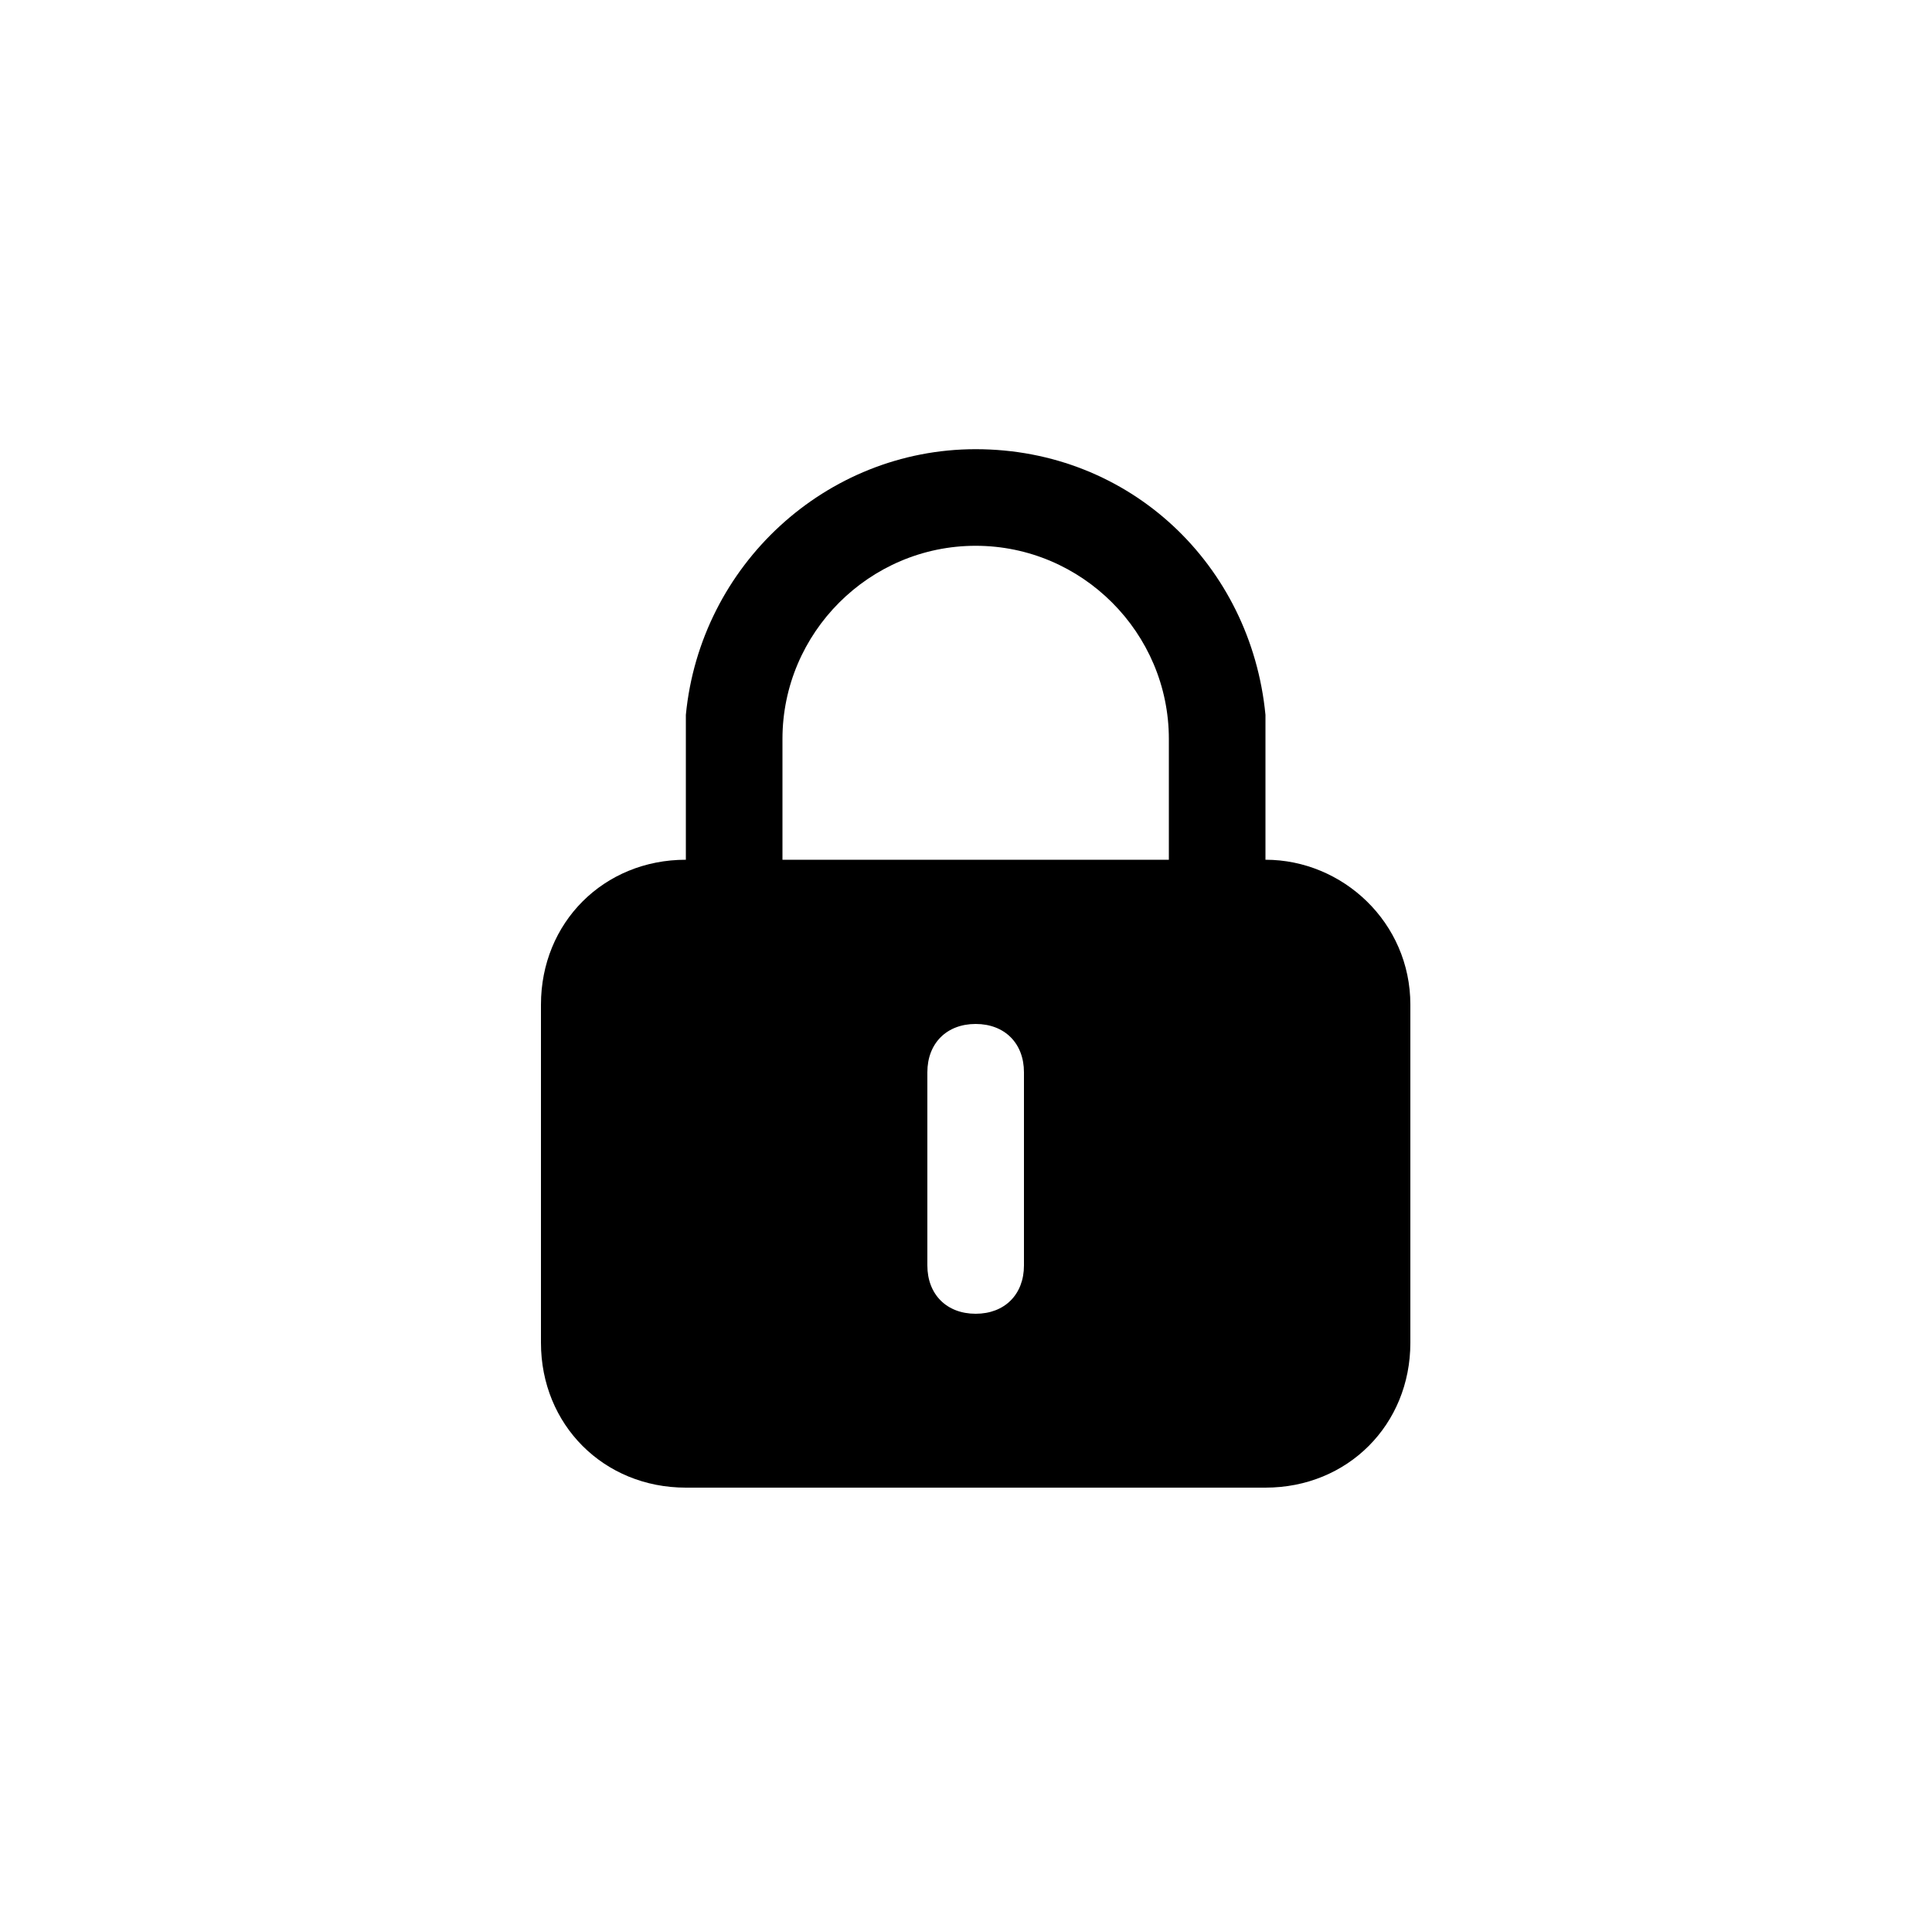 <?xml version="1.0" encoding="utf-8"?>
<!-- Generator: Adobe Illustrator 21.1.0, SVG Export Plug-In . SVG Version: 6.00 Build 0)  -->
<svg version="1.1" id="Layer_1" xmlns="http://www.w3.org/2000/svg" xmlns:xlink="http://www.w3.org/1999/xlink" x="0px" y="0px"
	 viewBox="0 0 40 40" style="enable-background:new 0 0 40 40;" xml:space="preserve">
<path d="M26.2,17.8v-3h0c-0.3-3.1-2.8-5.5-6-5.5c-3.1,0-5.7,2.4-6,5.5h0v3c-1.7,0-3,1.3-3,3v7c0,1.7,1.3,3,3,3h12c1.7,0,3-1.3,3-3
	v-7C29.2,19.1,27.8,17.8,26.2,17.8z M21.2,26.2c0,0.6-0.4,1-1,1s-1-0.4-1-1v-4c0-0.6,0.4-1,1-1s1,0.4,1,1V26.2z M24.2,17.8h-8v-2.5
	c0-2.2,1.8-4,4-4s4,1.8,4,4V17.8z"/>
</svg>
